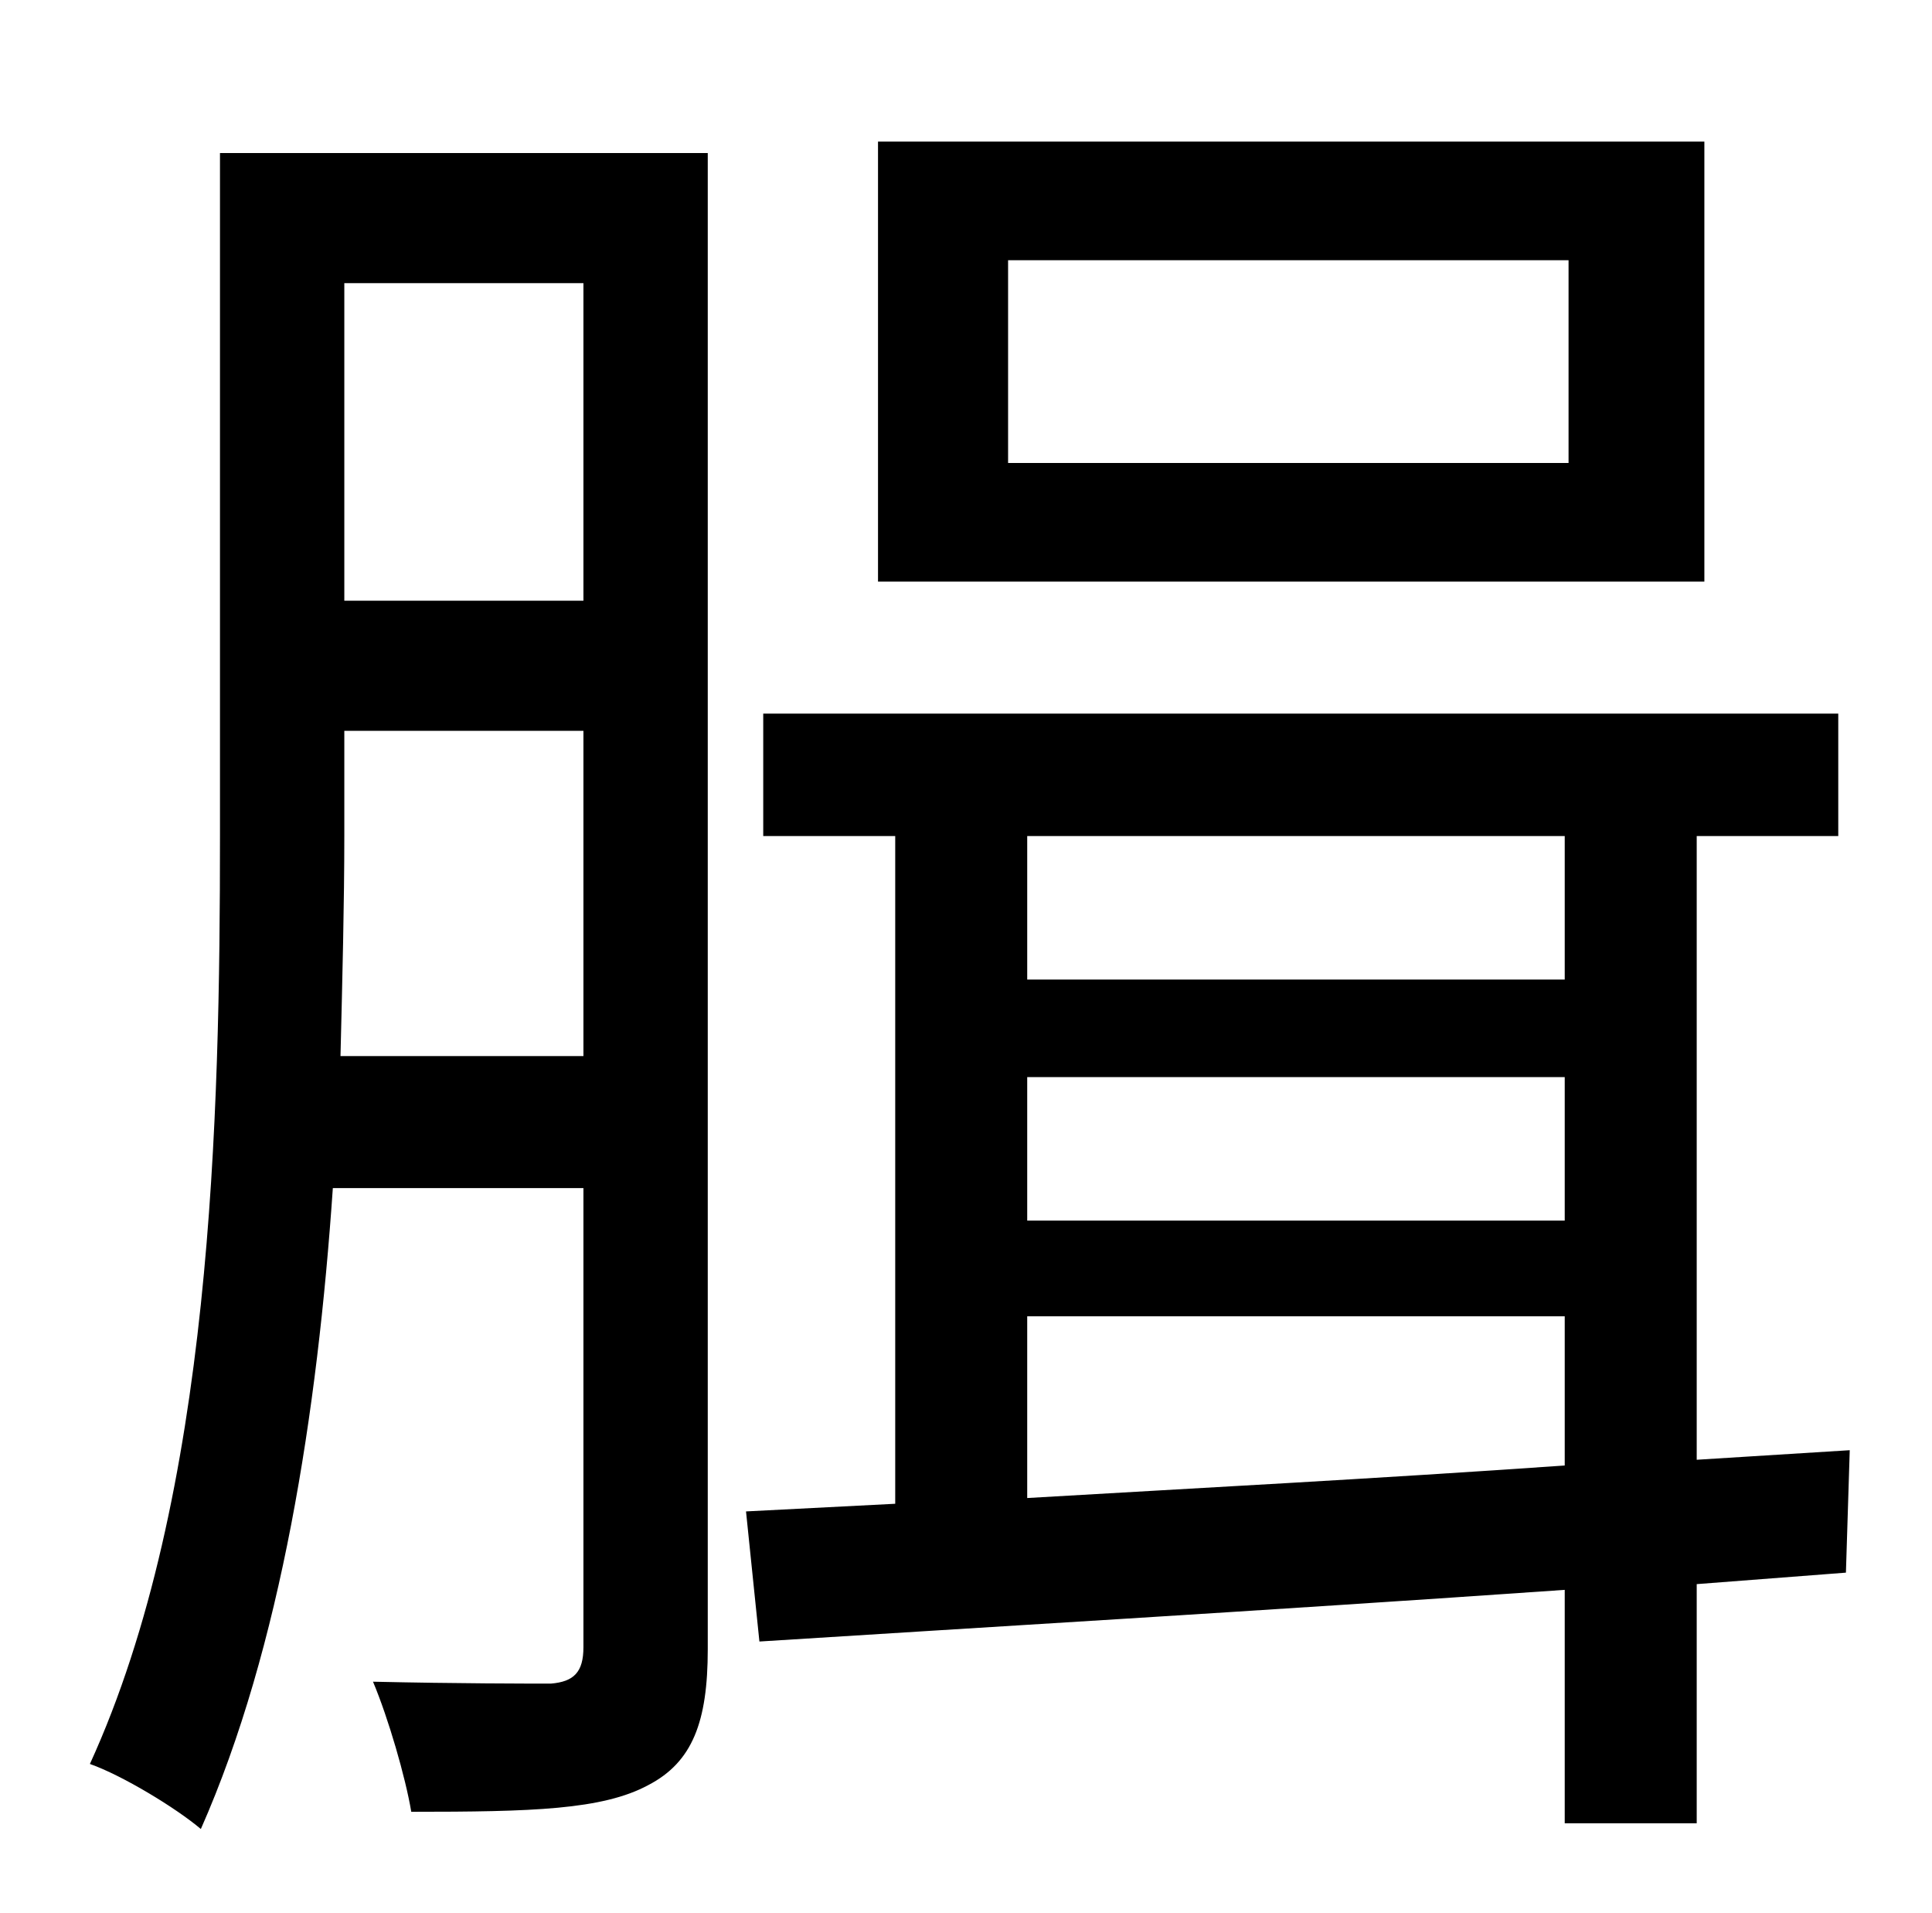 <?xml version="1.0" standalone="no"?>
<!DOCTYPE svg PUBLIC "-//W3C//DTD SVG 1.1//EN" "http://www.w3.org/Graphics/SVG/1.1/DTD/svg11.dtd" >
<svg xmlns="http://www.w3.org/2000/svg" xmlns:xlink="http://www.w3.org/1999/xlink" version="1.1" viewBox="-10 0 1010 1000">
   <path fill="currentColor"
d="M810 242v-106h-293v106h293zM881 74v230h-432v-230h432zM168 552h127v-170h-125v55c0 35 -1 74 -2 115zM295 148h-125v166h125v-166zM360 80v782c0 38 -8 59 -31 71c-24 13 -61 14 -124 14c-3 -18 -12 -49 -20 -68c44 1 82 1 93 1c12 -1 17 -6 17 -19v-240h-131
c-8 117 -27 240 -69 335c-13 -11 -41 -28 -58 -34c64 -140 68 -339 68 -485v-357h255zM527 688v95c85 -5 181 -10 281 -17v-78h-281zM808 437h-281v75h281v-75zM527 563v75h281v-75h-281zM957 758l-2 64l-78 6v125h-69v-122c-158 11 -311 20 -421 27l-7 -68l78 -4v-349h-69
v-64h562v64h-74v326z" />
</svg>

